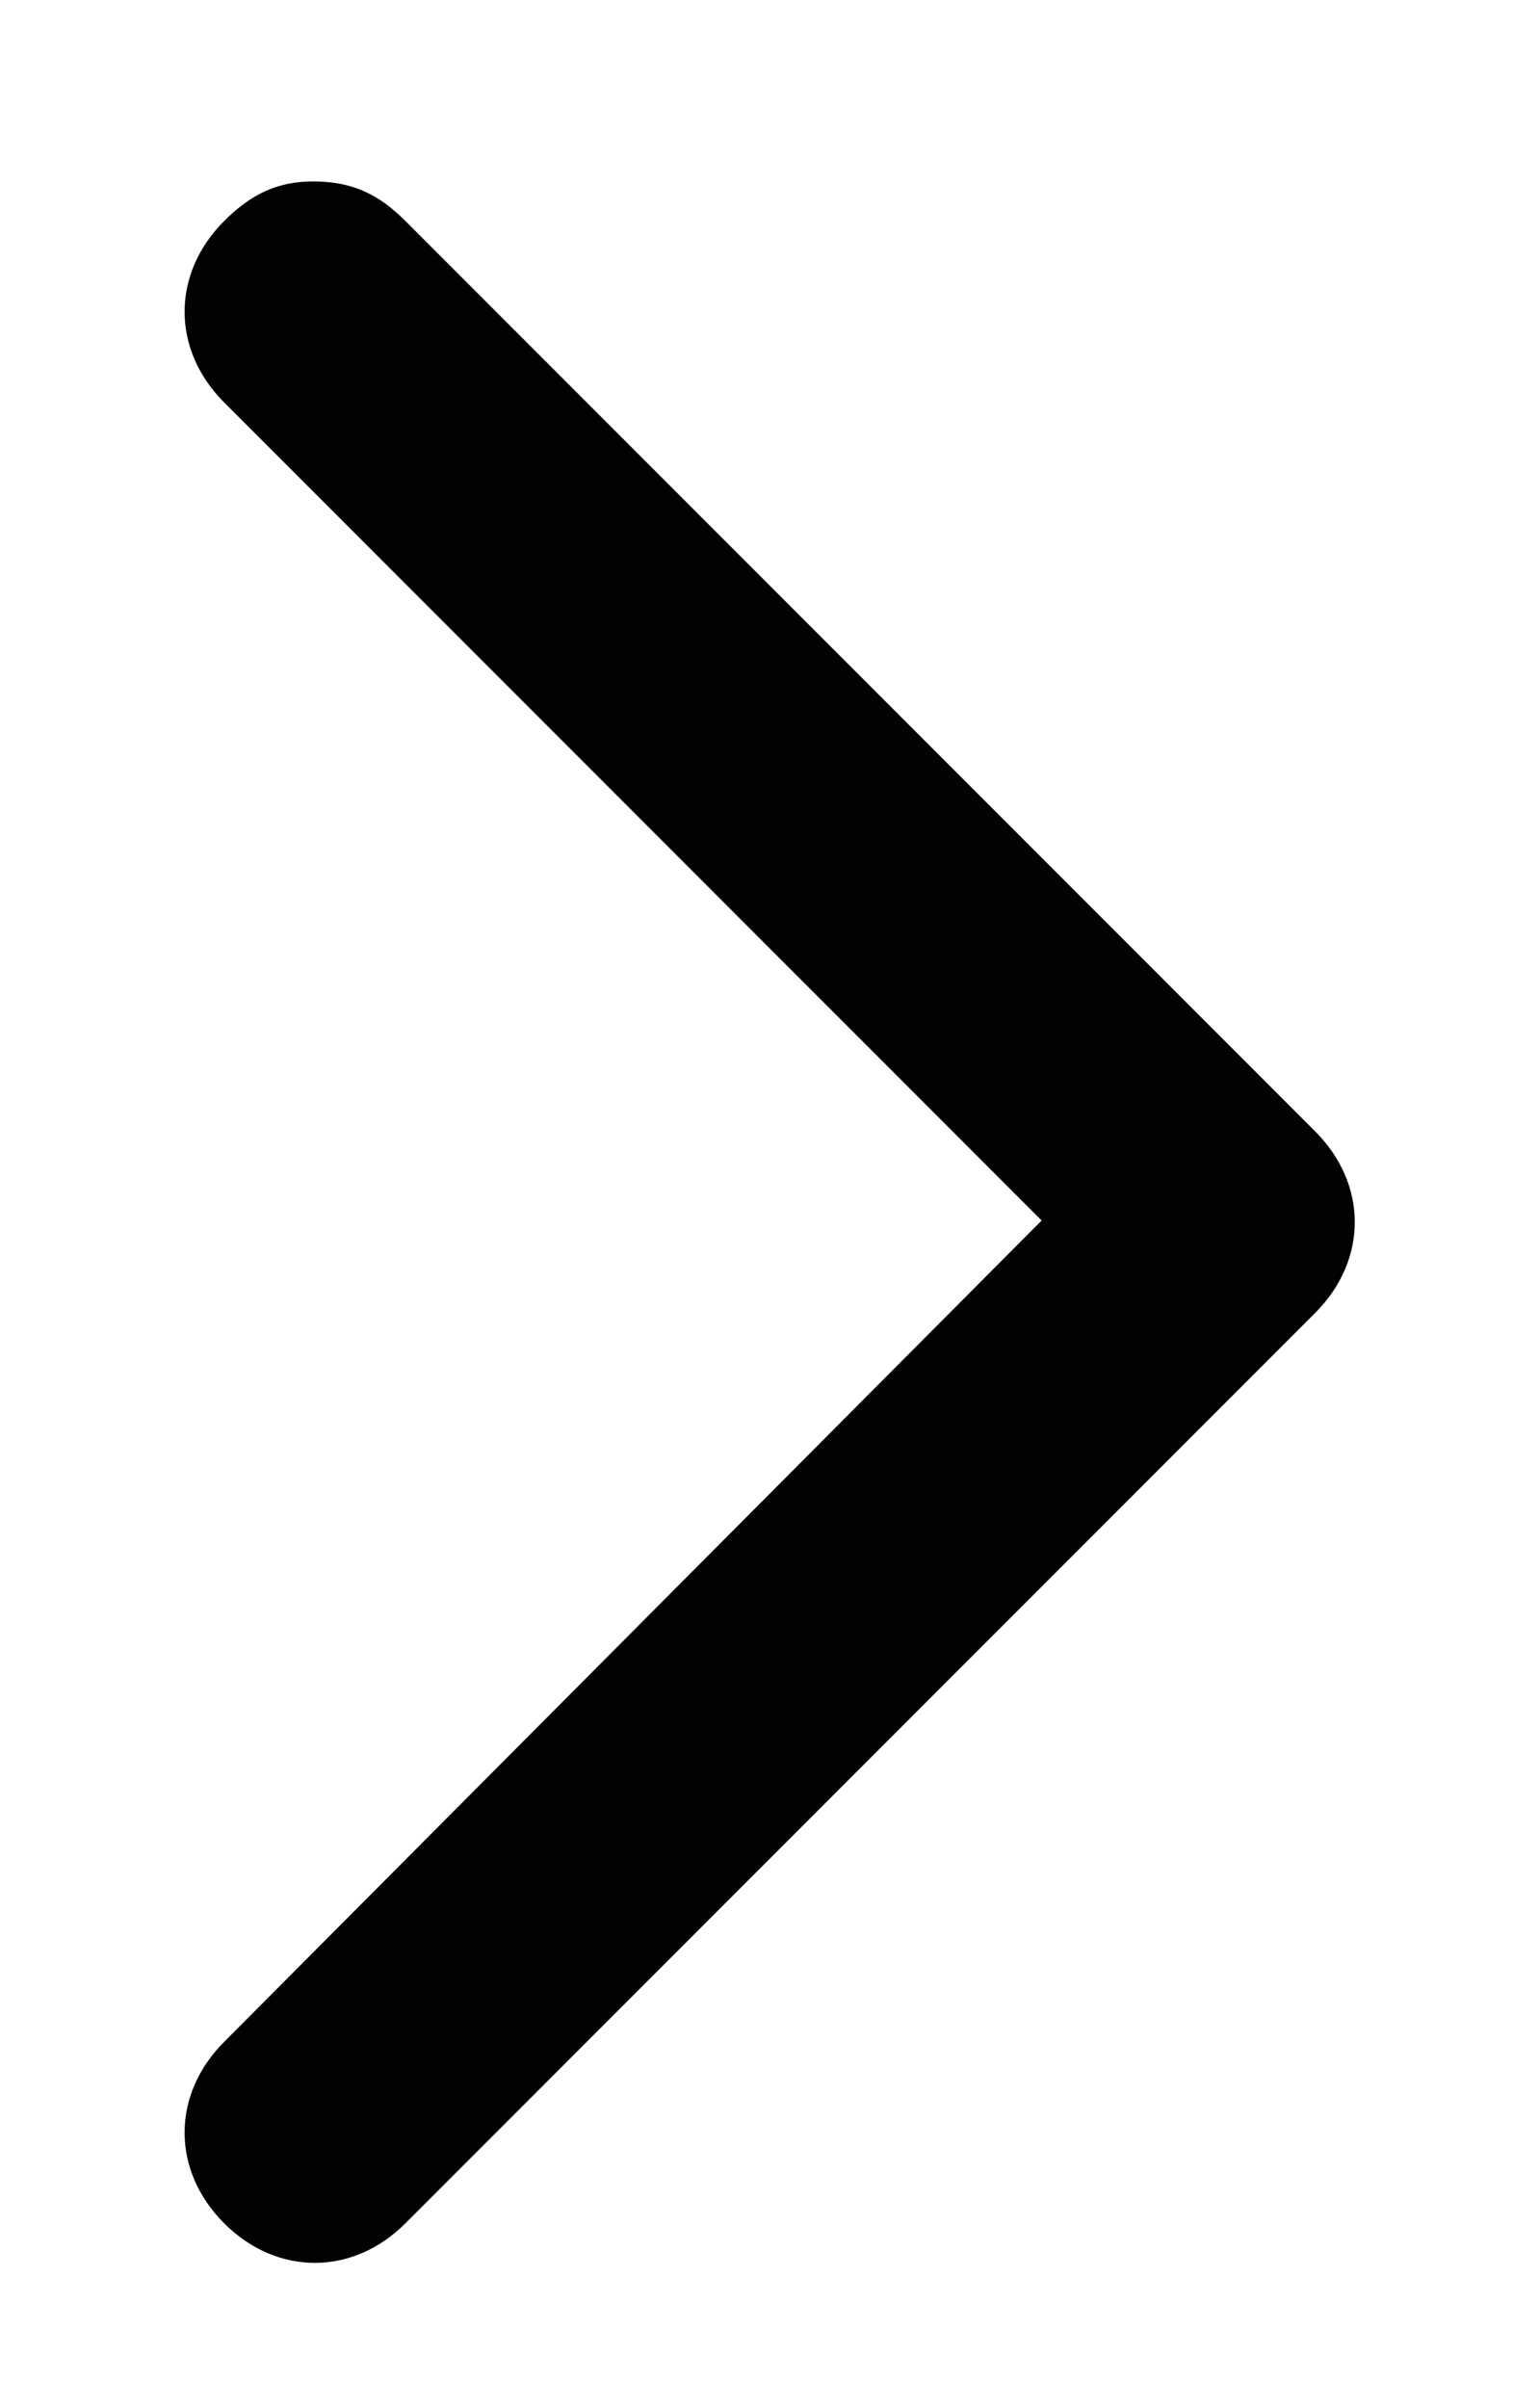 <?xml version="1.0" encoding="utf-8"?>
<!-- Generator: Adobe Illustrator 19.2.1, SVG Export Plug-In . SVG Version: 6.00 Build 0)  -->
<svg version="1.1" id="Слой_1" xmlns="http://www.w3.org/2000/svg" xmlns:xlink="http://www.w3.org/1999/xlink" x="0px" y="0px"
	 viewBox="0 0 45.9 73" style="enable-background:new 0 0 45.9 73;" xml:space="preserve">
<style type="text/css">
	.st0{fill:#010202;}
</style>
<path class="st0" d="M9.5,5.5c1.2,0,2,0.4,2.8,1.2l27.6,27.6c1.6,1.6,1.6,3.9,0,5.5L12.3,67.4c-1.6,1.6-3.9,1.6-5.5,0
	s-1.6-3.9,0-5.5L31.6,37L6.8,12.2c-1.6-1.6-1.6-3.9,0-5.5C7.6,5.9,8.4,5.5,9.5,5.5z"/>
</svg>
